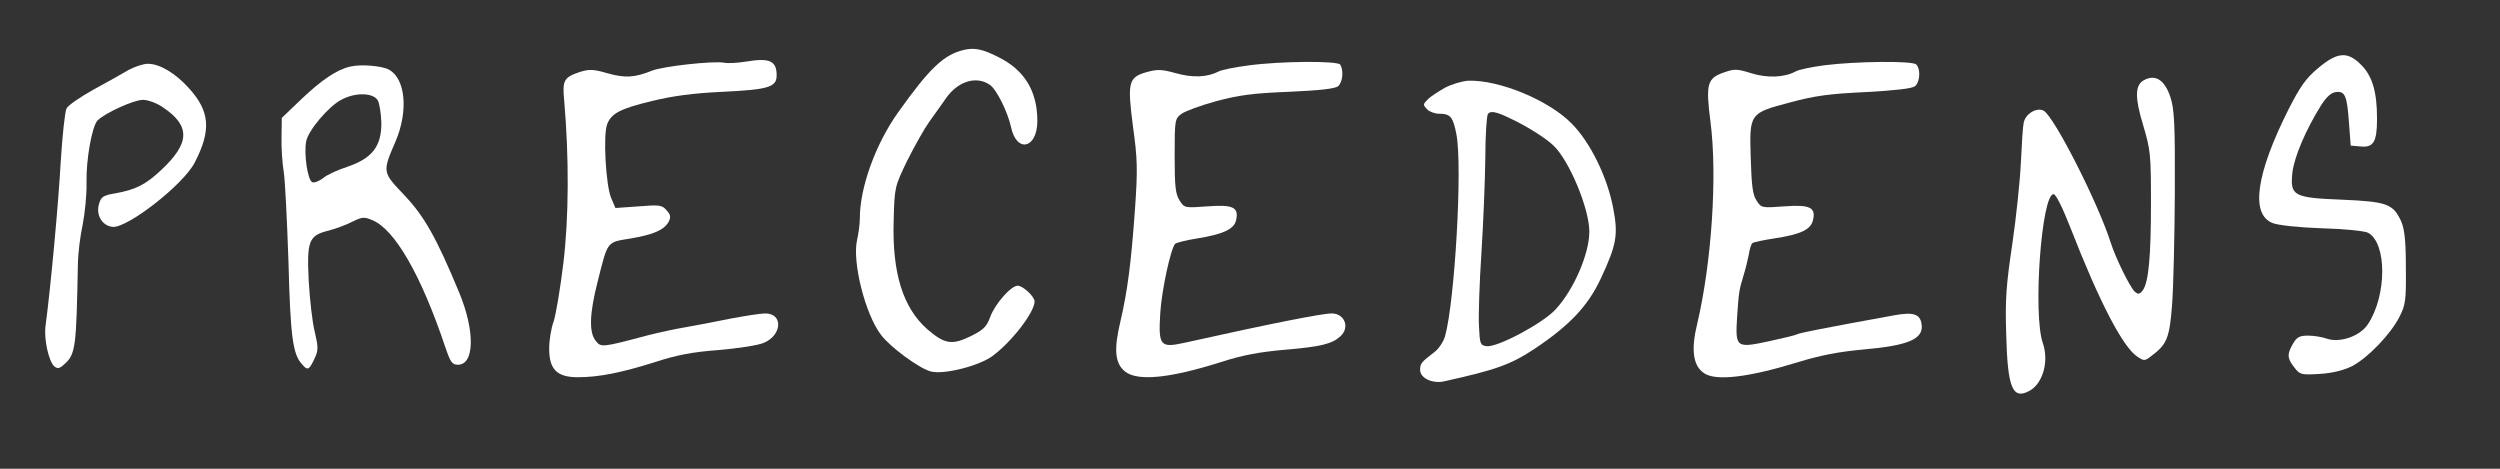 <svg width="64" height="12" viewBox="0 0 64 12" fill="none" xmlns="http://www.w3.org/2000/svg">
<rect x="0" y="0" width="64" height="12" fill="#333333" stroke="none"/>
<path d="M24.675 1.278C24.163 1.399 23.801 1.74 22.992 2.876C22.417 3.685 22.012 4.793 22.012 5.588C22.012 5.737 21.977 5.986 21.941 6.142C21.813 6.703 22.147 8.038 22.552 8.57C22.793 8.89 23.517 9.422 23.823 9.508C24.156 9.6 25.072 9.366 25.413 9.11C25.91 8.741 26.485 7.988 26.485 7.718C26.485 7.591 26.187 7.314 26.052 7.314C25.882 7.314 25.47 7.782 25.349 8.116C25.257 8.364 25.179 8.443 24.852 8.606C24.369 8.84 24.185 8.812 23.738 8.428C23.113 7.875 22.836 6.98 22.878 5.645C22.9 4.793 22.9 4.786 23.226 4.111C23.411 3.742 23.666 3.288 23.794 3.11C23.929 2.925 24.114 2.663 24.213 2.521C24.518 2.08 24.994 1.931 25.342 2.173C25.513 2.293 25.79 2.847 25.882 3.252C26.024 3.927 26.556 3.806 26.556 3.096C26.556 2.336 26.23 1.796 25.562 1.463C25.158 1.257 24.945 1.214 24.675 1.278Z" fill="white"/>
<path d="M59.34 1.747C59.027 2.01 58.885 2.215 58.587 2.798C57.756 4.452 57.607 5.482 58.175 5.709C58.31 5.766 58.843 5.823 59.439 5.844C60.007 5.858 60.54 5.915 60.618 5.957C61.108 6.213 61.108 7.562 60.618 8.301C60.412 8.613 59.886 8.791 59.546 8.663C59.439 8.627 59.233 8.592 59.091 8.592C58.871 8.592 58.8 8.627 58.701 8.798C58.544 9.068 58.551 9.174 58.736 9.408C58.878 9.593 58.907 9.6 59.389 9.572C59.723 9.55 60 9.479 60.213 9.373C60.611 9.167 61.193 8.563 61.42 8.123C61.583 7.804 61.598 7.704 61.59 6.852C61.59 6.149 61.555 5.865 61.47 5.666C61.264 5.219 61.108 5.162 59.957 5.112C58.701 5.063 58.623 5.013 58.686 4.41C58.736 4.012 59.027 3.323 59.418 2.698C59.56 2.478 59.673 2.372 59.801 2.357C60.035 2.329 60.085 2.45 60.135 3.16L60.178 3.728L60.426 3.749C60.76 3.785 60.852 3.636 60.852 3.039C60.852 2.35 60.731 1.946 60.447 1.662C60.099 1.307 59.837 1.328 59.34 1.747Z" fill="white"/>
<path d="M19.101 1.576C18.888 1.612 18.632 1.626 18.533 1.605C18.256 1.555 16.963 1.697 16.686 1.811C16.246 1.988 15.998 2.002 15.55 1.875C15.181 1.768 15.082 1.768 14.833 1.846C14.436 1.981 14.393 2.059 14.443 2.57C14.571 4.04 14.563 5.588 14.421 6.746C14.343 7.392 14.23 8.059 14.173 8.23C14.109 8.4 14.059 8.712 14.059 8.925C14.059 9.458 14.258 9.657 14.791 9.657C15.33 9.657 15.898 9.543 16.758 9.273C17.319 9.089 17.723 9.011 18.398 8.961C18.895 8.918 19.413 8.84 19.555 8.776C20.024 8.578 20.052 8.024 19.591 8.024C19.47 8.024 19.065 8.088 18.689 8.159C18.305 8.237 17.794 8.336 17.539 8.379C17.283 8.421 16.857 8.514 16.58 8.585C15.408 8.897 15.387 8.897 15.252 8.727C15.075 8.514 15.089 8.031 15.302 7.2C15.565 6.156 15.529 6.206 16.133 6.107C16.729 6.007 17.006 5.886 17.12 5.673C17.177 5.553 17.169 5.496 17.063 5.382C16.949 5.247 16.878 5.24 16.346 5.283L15.756 5.325L15.643 5.063C15.508 4.729 15.437 3.451 15.543 3.181C15.65 2.904 15.87 2.783 16.694 2.585C17.219 2.457 17.737 2.386 18.497 2.35C19.676 2.294 19.882 2.23 19.882 1.931C19.882 1.555 19.704 1.477 19.101 1.576Z" fill="white"/>
<path d="M31.953 1.676C31.619 1.718 31.278 1.789 31.207 1.825C30.909 1.981 30.532 1.995 30.107 1.875C29.744 1.775 29.638 1.768 29.354 1.846C28.885 1.981 28.857 2.102 29.006 3.252C29.119 4.069 29.127 4.338 29.056 5.347C28.956 6.753 28.864 7.449 28.679 8.244C28.509 8.961 28.544 9.309 28.807 9.515C29.127 9.763 29.943 9.685 31.243 9.273C31.789 9.096 32.23 9.011 32.89 8.954C33.813 8.876 34.097 8.805 34.31 8.613C34.566 8.386 34.424 8.024 34.09 8.024C33.849 8.024 32.549 8.279 30.32 8.776C29.702 8.911 29.652 8.854 29.702 8.024C29.737 7.434 29.972 6.355 30.085 6.241C30.114 6.213 30.362 6.149 30.632 6.107C31.299 6 31.583 5.872 31.64 5.652C31.725 5.304 31.569 5.233 30.909 5.283C30.327 5.325 30.32 5.325 30.199 5.134C30.092 4.97 30.071 4.779 30.071 3.991C30.071 3.075 30.078 3.039 30.241 2.918C30.334 2.847 30.738 2.698 31.129 2.592C31.704 2.436 32.073 2.386 32.996 2.35C33.778 2.315 34.175 2.272 34.253 2.208C34.374 2.109 34.402 1.804 34.31 1.654C34.246 1.555 32.783 1.562 31.953 1.676Z" fill="white"/>
<path d="M46.722 1.669C46.388 1.711 46.054 1.782 45.976 1.825C45.678 1.988 45.238 2.002 44.833 1.875C44.471 1.761 44.4 1.761 44.137 1.853C43.704 2.002 43.662 2.144 43.789 3.124C43.967 4.495 43.818 6.724 43.449 8.286C43.285 8.954 43.342 9.359 43.619 9.55C43.917 9.763 44.755 9.664 46.047 9.266C46.601 9.096 47.077 9.004 47.702 8.947C48.859 8.847 49.25 8.677 49.193 8.301C49.157 8.038 48.98 7.981 48.483 8.073C46.651 8.407 46.076 8.521 46.012 8.556C45.976 8.578 45.657 8.656 45.295 8.734C44.435 8.918 44.421 8.904 44.471 8.095C44.514 7.463 44.521 7.427 44.641 7.03C44.684 6.895 44.741 6.66 44.769 6.518C44.791 6.369 44.833 6.234 44.869 6.22C44.897 6.199 45.16 6.142 45.451 6.099C46.09 6 46.353 5.879 46.41 5.645C46.495 5.311 46.339 5.233 45.678 5.283C45.103 5.325 45.089 5.325 44.968 5.134C44.869 4.992 44.84 4.75 44.819 4.054C44.783 2.897 44.783 2.897 45.834 2.62C46.459 2.45 46.843 2.4 47.766 2.357C48.533 2.315 48.952 2.265 49.023 2.208C49.157 2.095 49.172 1.754 49.051 1.647C48.937 1.555 47.524 1.569 46.722 1.669Z" fill="white"/>
<path d="M3.295 1.789C3.139 1.882 2.734 2.109 2.393 2.294C2.052 2.485 1.74 2.698 1.704 2.776C1.662 2.847 1.598 3.465 1.555 4.133C1.498 5.183 1.299 7.342 1.165 8.35C1.122 8.691 1.25 9.259 1.392 9.38C1.47 9.444 1.527 9.437 1.64 9.33C1.939 9.068 1.953 8.911 1.995 6.71C2.002 6.476 2.052 6.043 2.116 5.752C2.173 5.46 2.223 4.978 2.215 4.679C2.201 4.083 2.357 3.224 2.499 3.082C2.691 2.89 3.43 2.556 3.657 2.556C3.785 2.556 4.005 2.634 4.161 2.741C4.878 3.217 4.871 3.657 4.126 4.353C3.728 4.729 3.465 4.857 2.954 4.949C2.656 4.999 2.592 5.034 2.542 5.198C2.443 5.489 2.606 5.78 2.883 5.808C3.259 5.844 4.694 4.729 4.985 4.161C5.411 3.337 5.375 2.854 4.843 2.265C4.495 1.875 4.09 1.633 3.785 1.633C3.671 1.633 3.458 1.704 3.295 1.789Z" fill="white"/>
<path d="M8.968 1.704C8.62 1.782 8.223 2.052 7.697 2.556L7.214 3.018L7.207 3.515C7.2 3.785 7.228 4.189 7.264 4.402C7.299 4.615 7.349 5.652 7.385 6.71C7.434 8.62 7.498 9.068 7.725 9.316C7.875 9.494 7.91 9.479 8.045 9.195C8.152 8.968 8.152 8.904 8.059 8.499C7.995 8.258 7.931 7.669 7.903 7.193C7.853 6.156 7.903 6.028 8.421 5.901C8.606 5.851 8.876 5.752 9.025 5.673C9.273 5.553 9.323 5.546 9.536 5.638C10.104 5.872 10.779 7.037 11.396 8.876C11.531 9.273 11.574 9.337 11.723 9.337C12.149 9.337 12.163 8.478 11.759 7.498C11.169 6.078 10.864 5.539 10.353 4.999C9.785 4.402 9.785 4.41 10.126 3.621C10.459 2.84 10.381 2.01 9.955 1.782C9.77 1.683 9.238 1.64 8.968 1.704ZM9.671 2.57C9.721 2.663 9.756 2.926 9.763 3.16C9.763 3.749 9.522 4.055 8.897 4.268C8.656 4.346 8.372 4.473 8.272 4.559C8.173 4.637 8.045 4.686 7.995 4.665C7.875 4.615 7.775 3.934 7.839 3.614C7.889 3.344 8.407 2.727 8.734 2.556C9.096 2.357 9.557 2.372 9.671 2.57Z" fill="white"/>
<path d="M54.873 2.059C54.653 2.187 54.653 2.514 54.866 3.209C55.051 3.834 55.065 3.941 55.065 5.183C55.065 6.604 55.001 7.221 54.859 7.427C54.781 7.534 54.739 7.541 54.653 7.47C54.533 7.363 54.163 6.618 54.035 6.213C53.709 5.191 52.587 2.982 52.317 2.833C52.14 2.741 51.849 2.911 51.806 3.146C51.785 3.231 51.756 3.685 51.735 4.154C51.714 4.623 51.614 5.567 51.515 6.249C51.359 7.292 51.33 7.662 51.359 8.556C51.394 9.941 51.522 10.239 51.955 10.005C52.296 9.82 52.459 9.252 52.296 8.783C52.04 8.045 52.26 4.97 52.573 4.97C52.63 4.97 52.807 5.325 53.006 5.837C53.744 7.733 54.348 8.89 54.717 9.131C54.888 9.245 54.909 9.245 55.079 9.11C55.47 8.819 55.541 8.656 55.605 7.804C55.64 7.356 55.669 6.057 55.676 4.921C55.683 3.153 55.662 2.791 55.562 2.485C55.413 2.038 55.172 1.889 54.873 2.059Z" fill="white"/>
<path d="M36.994 2.244C36.824 2.343 36.618 2.471 36.547 2.549C36.426 2.67 36.426 2.684 36.533 2.798C36.597 2.862 36.732 2.911 36.838 2.911C37.136 2.911 37.2 2.997 37.285 3.444C37.442 4.282 37.243 7.704 36.994 8.606C36.952 8.748 36.831 8.933 36.724 9.011C36.384 9.273 36.355 9.302 36.355 9.472C36.355 9.678 36.668 9.827 36.966 9.763C38.308 9.465 38.67 9.337 39.302 8.918C40.19 8.322 40.651 7.832 40.978 7.136C41.382 6.27 41.432 6.021 41.297 5.325C41.148 4.53 40.708 3.636 40.232 3.16C39.643 2.563 38.386 2.045 37.598 2.066C37.442 2.073 37.172 2.152 36.994 2.244ZM38.663 3.032C39.068 3.217 39.572 3.536 39.764 3.721C40.168 4.097 40.687 5.34 40.687 5.929C40.687 6.497 40.289 7.42 39.82 7.924C39.494 8.279 38.322 8.904 38.052 8.862C37.896 8.84 37.882 8.805 37.861 8.343C37.846 8.066 37.875 7.221 37.925 6.462C37.974 5.702 38.017 4.615 38.024 4.047C38.024 3.479 38.059 2.975 38.088 2.925C38.145 2.826 38.301 2.854 38.663 3.032Z" fill="white"/>
</svg>
